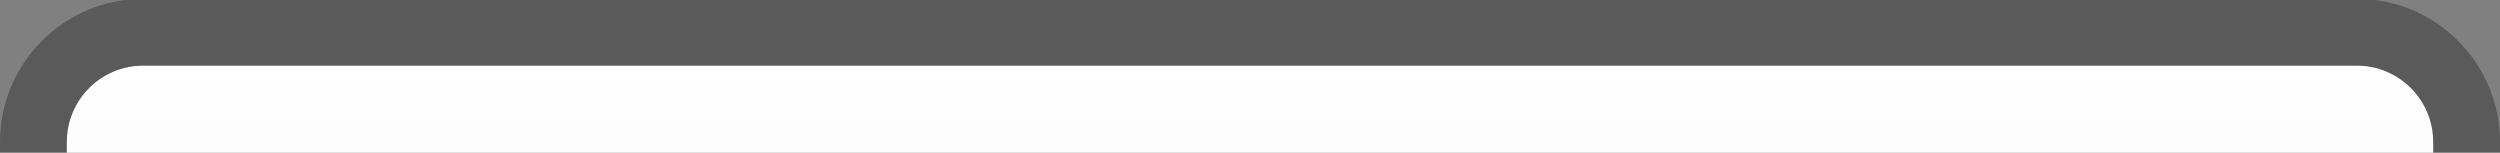<svg baseProfile="basic" xmlns="http://www.w3.org/2000/svg" xmlns:xlink="http://www.w3.org/1999/xlink" width="262" height="16"><rect width="100%" height="100%" fill="#808080" stroke="none"/><defs><rect id="a" width="262" height="16"/></defs><clipPath id="b"><use xlink:href="#a" overflow="visible"/></clipPath><g clip-path="url(#b)"><linearGradient id="c" gradientUnits="userSpaceOnUse" x1="131" y1="6.879" x2="131" y2="153.879"><stop offset="0" stop-color="#fff"/><stop offset="1" stop-color="#D9D9D9"/></linearGradient><path fill="url(#c)" d="M255 134.879c0 4.418-3.582 8-8 8h-104l-12.167 11-11.833-11h-104c-4.418 0-8-3.582-8-8v-120c0-4.418 3.582-8 8-8h232c4.418 0 8 3.582 8 8v120z"/><path d="M247 6.879c4.418 0 8 3.582 8 8v120c0 4.418-3.582 8-8 8h-104l-12.167 11-11.833-11h-104c-4.418 0-8-3.582-8-8v-120c0-4.418 3.582-8 8-8h232m0-7h-232c-8.271 0-15 6.729-15 15v120c0 8.271 6.729 15 15 15h101.249l9.818 9.127 4.701 4.369 4.76-4.304 10.167-9.192h101.305c8.271 0 15-6.729 15-15v-120c0-8.271-6.729-15-15-15z" opacity=".3"/></g></svg>